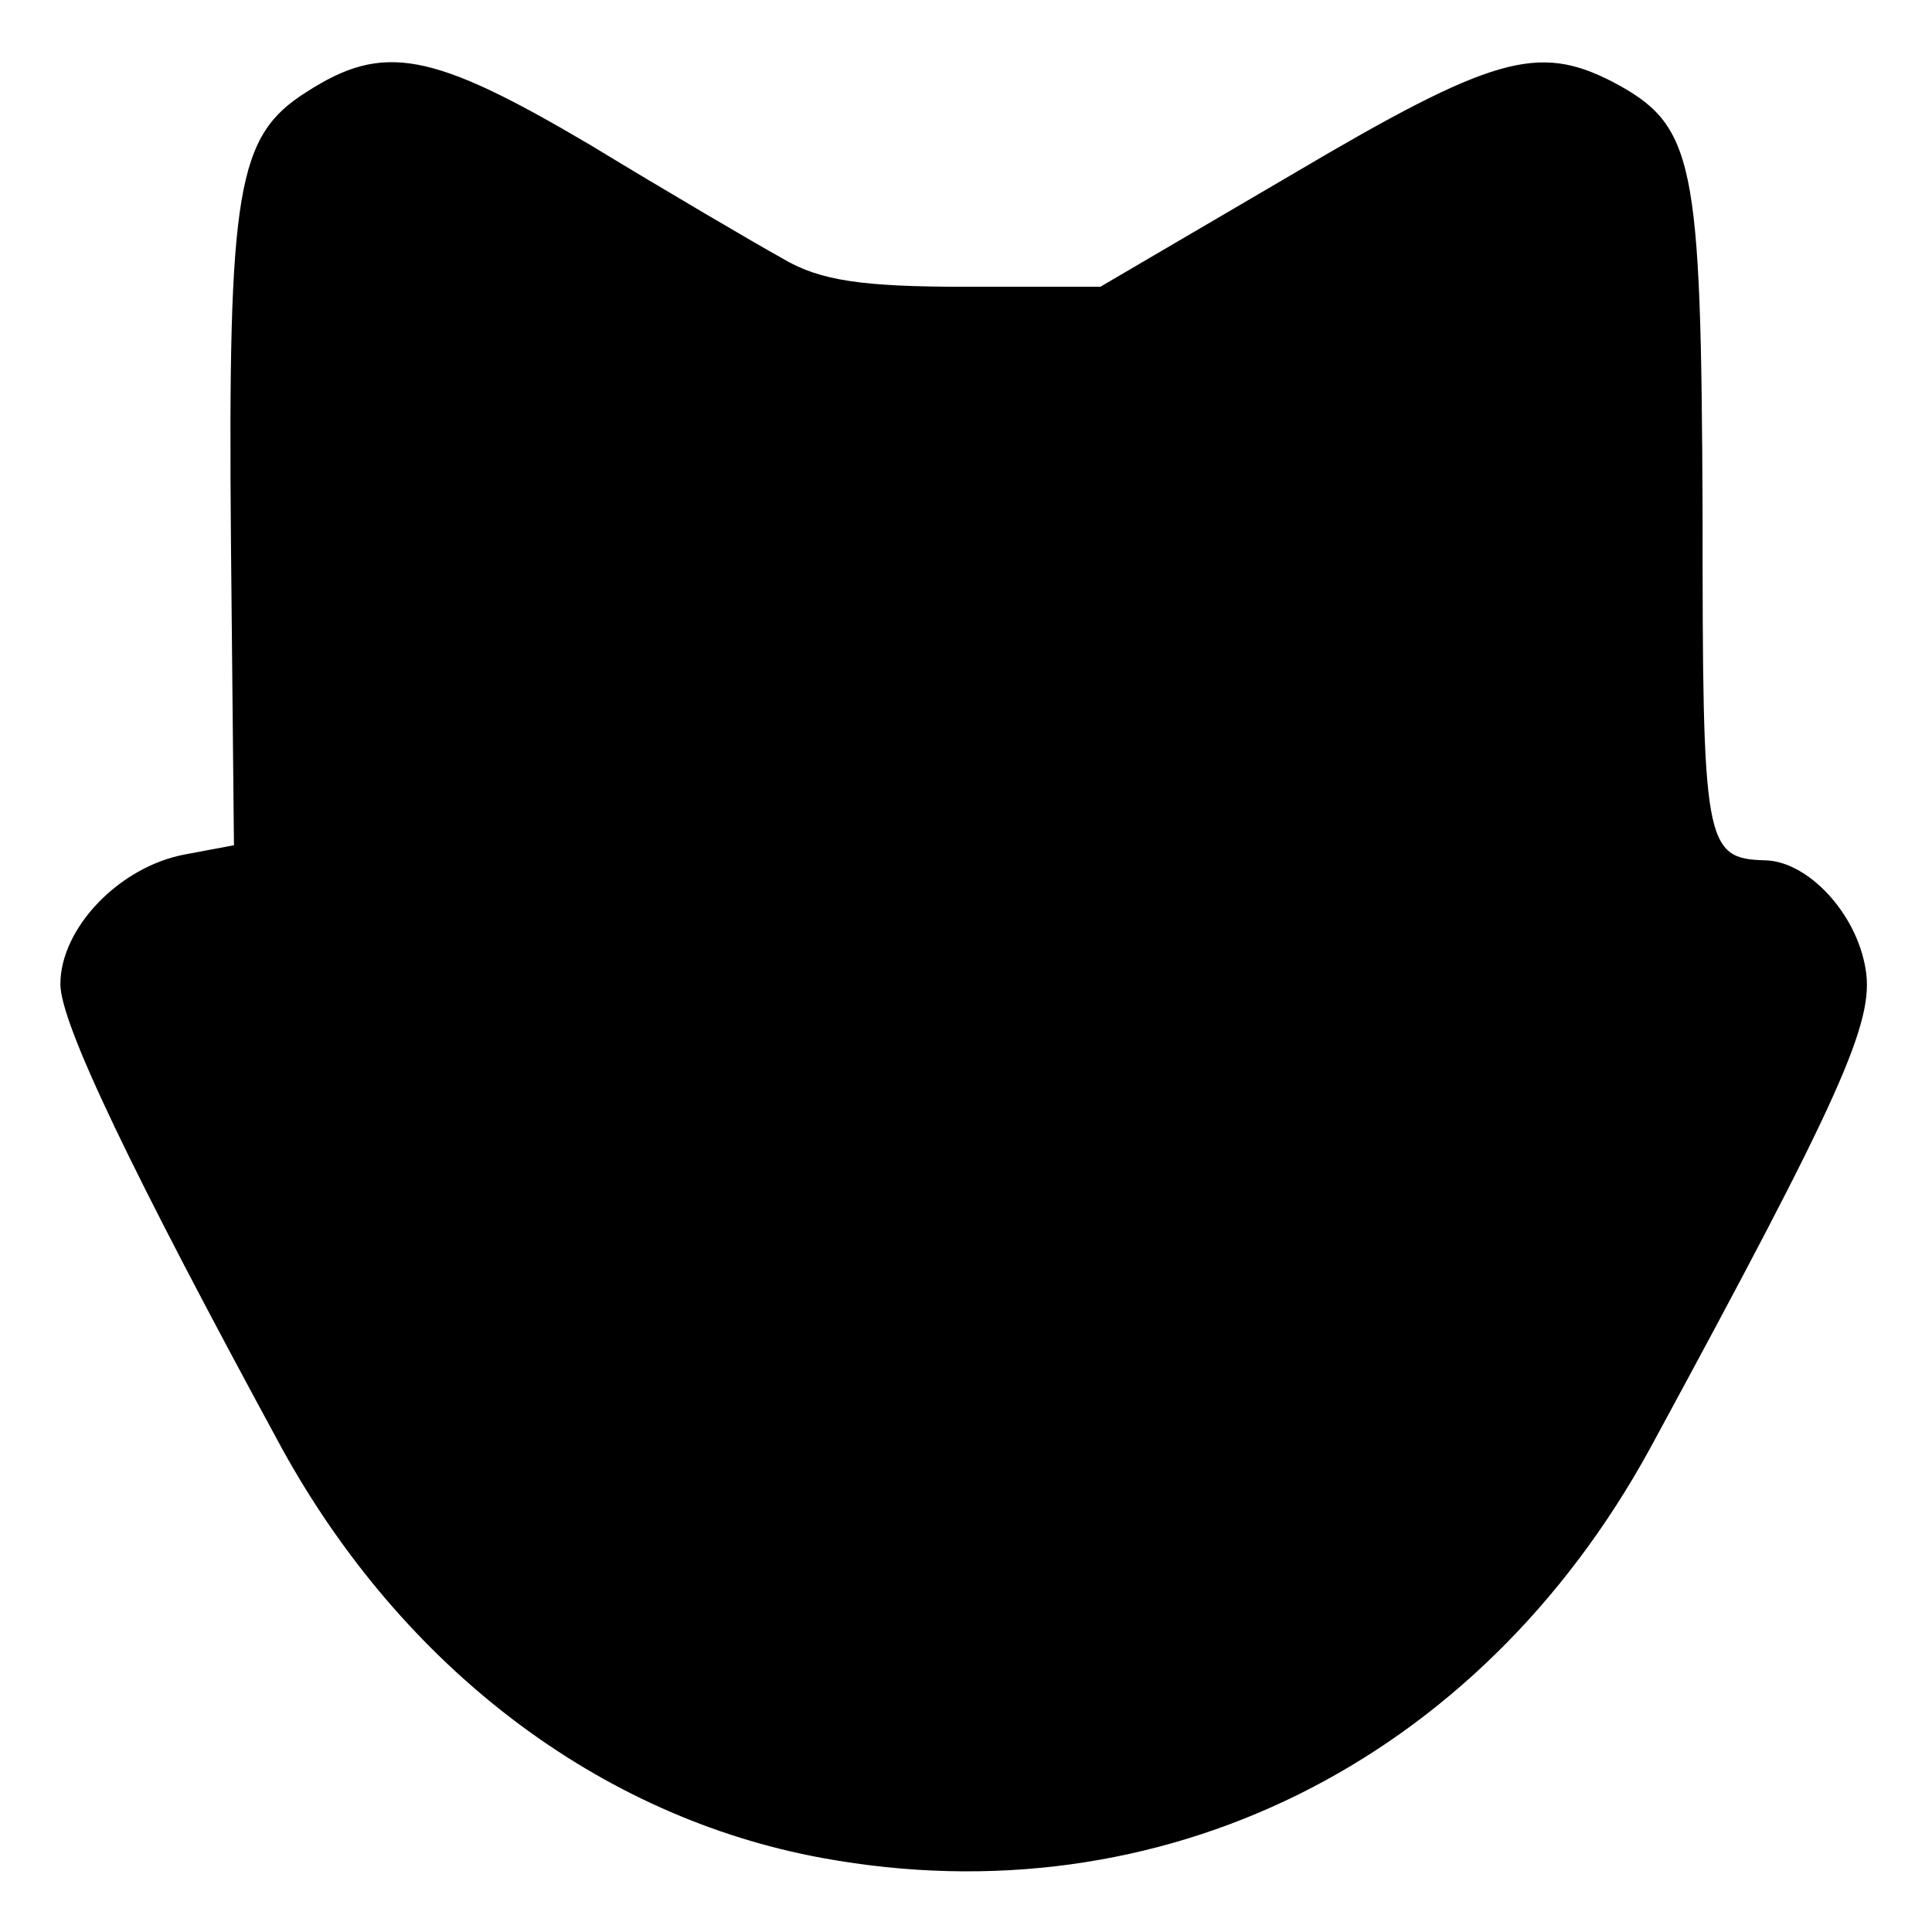 <?xml version="1.0" standalone="no"?>
<!DOCTYPE svg PUBLIC "-//W3C//DTD SVG 20010904//EN"
 "http://www.w3.org/TR/2001/REC-SVG-20010904/DTD/svg10.dtd">
<svg version="1.0" xmlns="http://www.w3.org/2000/svg"
 width="128pt" height="128pt" viewBox="0 0 128 128"
 preserveAspectRatio="xMidYMid meet">
<g transform="translate(0,128) scale(0.1,-0.1)"
fill="#000000" stroke="none">
<path d="M203 1219 c-46 -29 -52 -64 -50 -297 l2 -202 -32 -6 c-44 -8 -83 -49
-83 -86 0 -26 47 -124 147 -308 80 -145 210 -244 358 -271 224 -41 434 63 548
271 127 234 149 283 143 318 -6 37 -38 71 -66 72 -41 1 -42 10 -42 231 -1 234
-5 256 -60 285 -49 25 -79 17 -211 -61 l-128 -75 -89 0 c-69 0 -97 4 -122 19
-18 10 -76 44 -127 75 -105 62 -137 68 -188 35z"/>
</g>
</svg>

